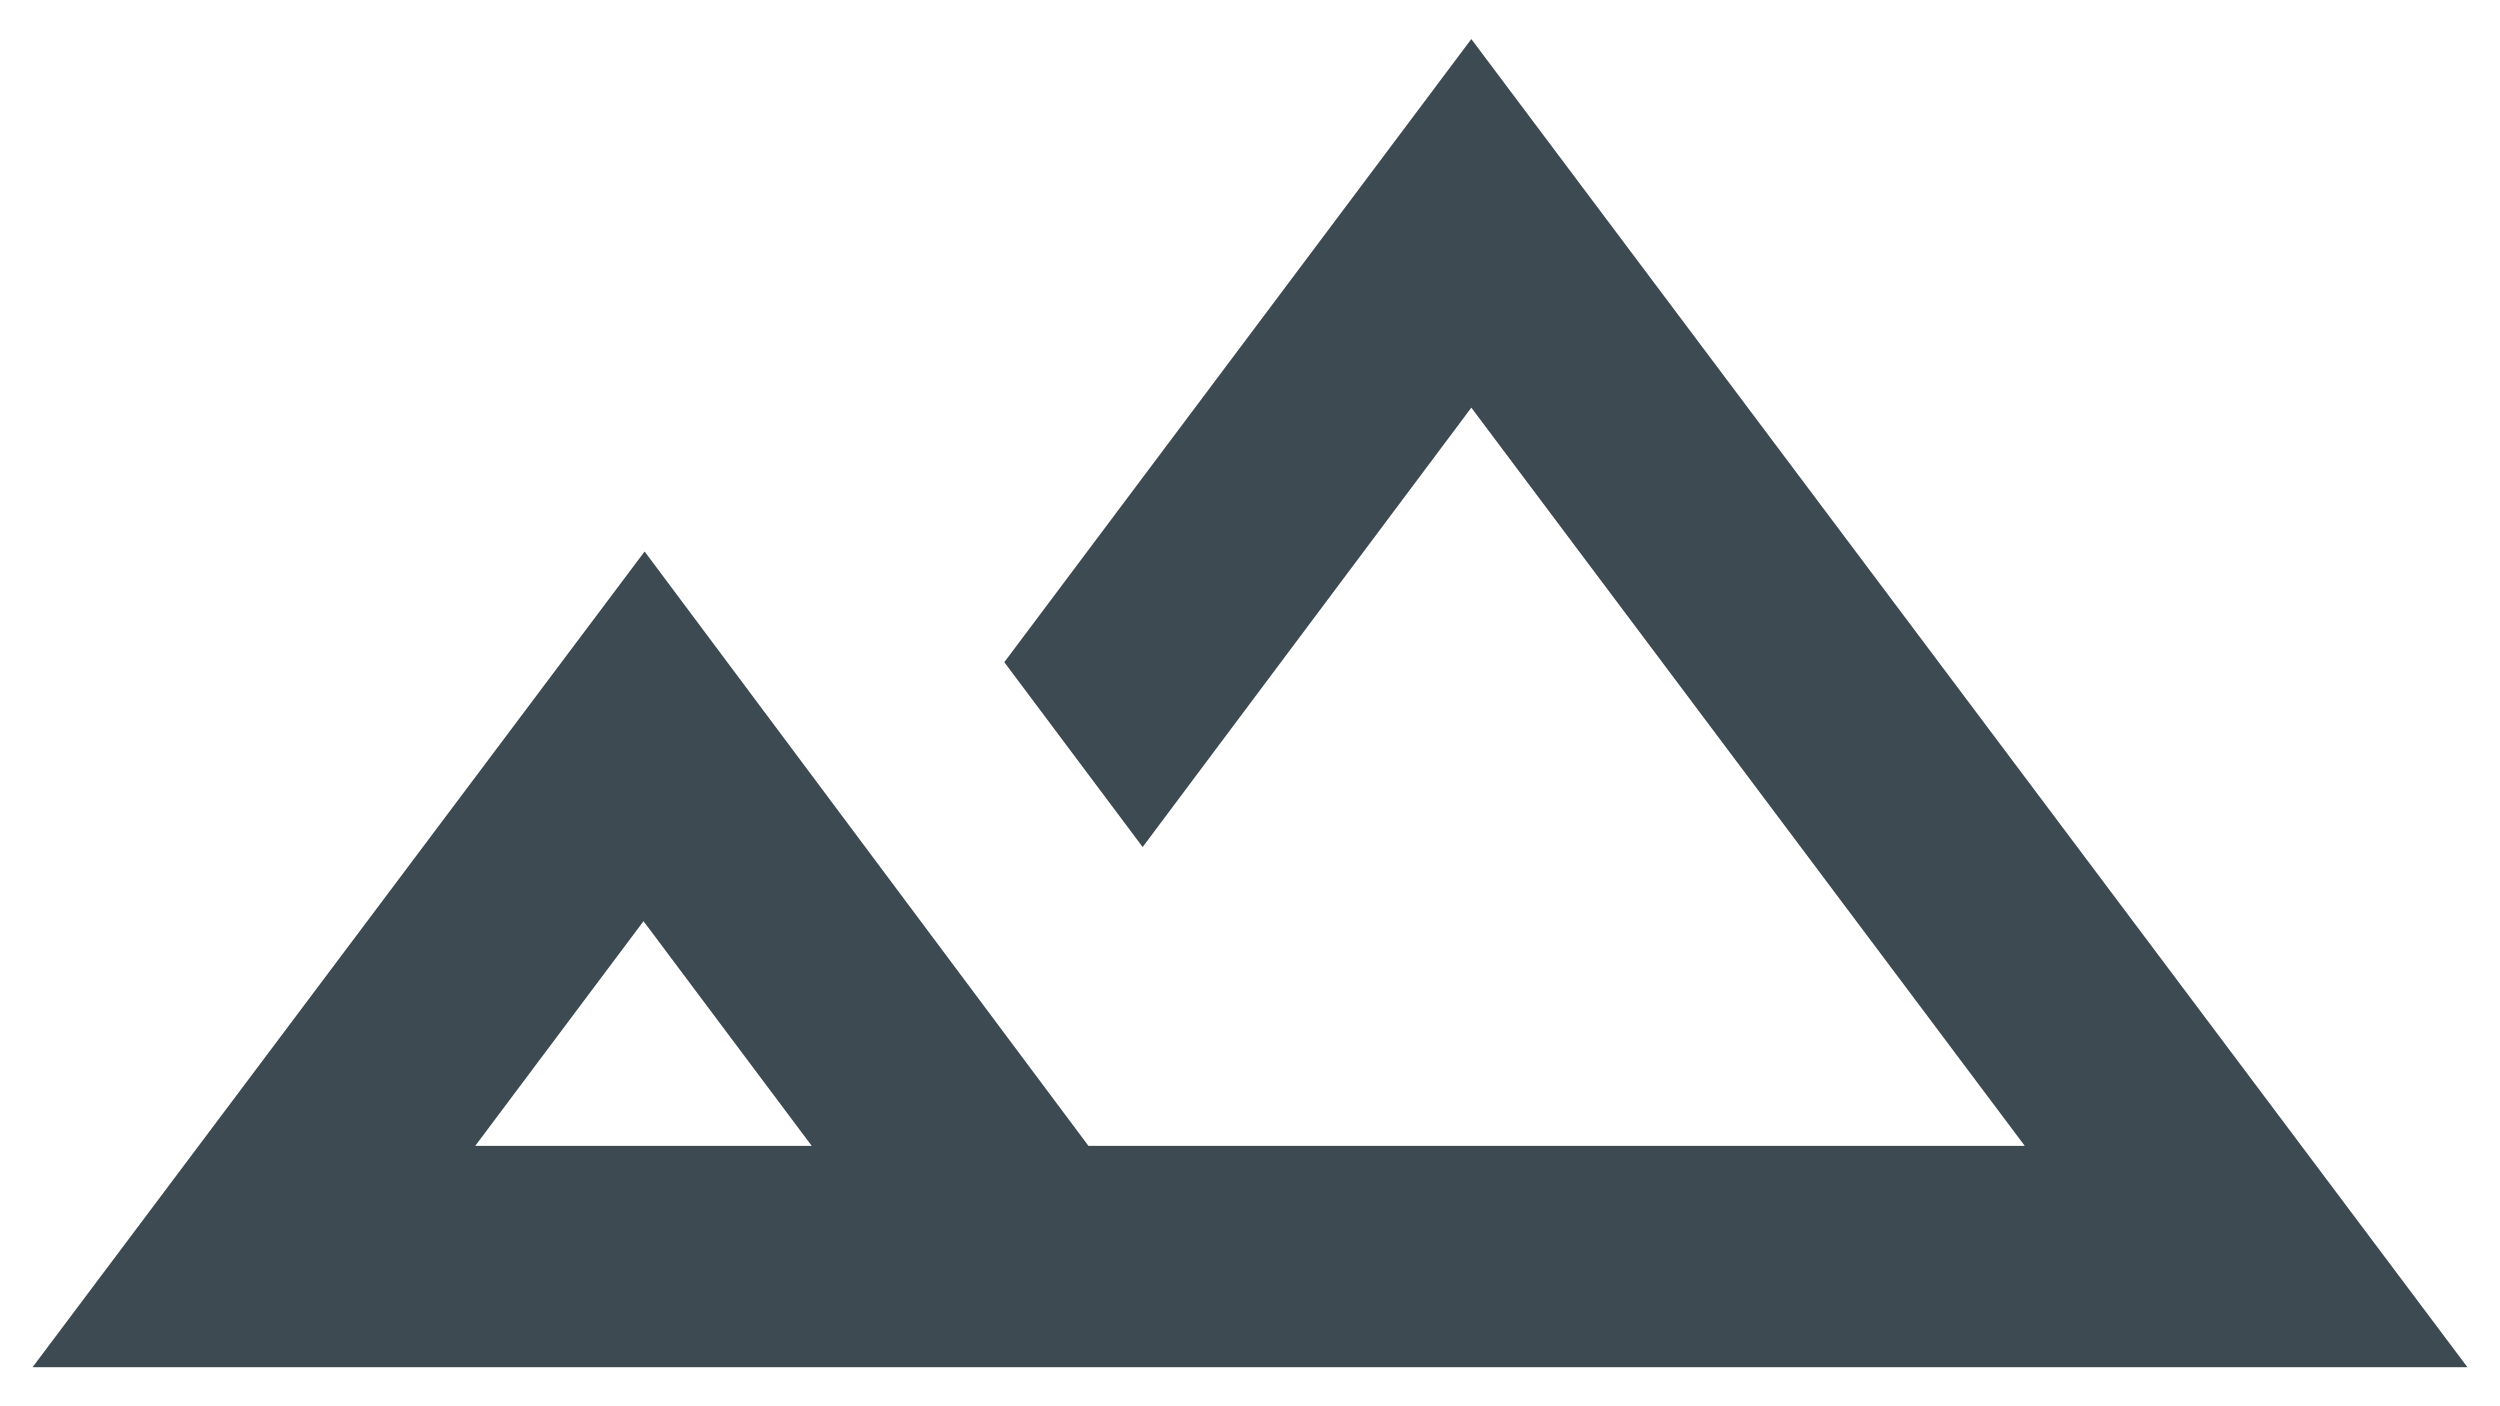 <svg width="32" height="18" viewBox="0 0 32 18" fill="none" xmlns="http://www.w3.org/2000/svg">
<path d="M18.833 0.5L12.855 8.476L14.626 10.842L18.833 5.218L25.917 14.667H13.932L8.251 7.059L0.417 17.5H31.583L18.833 0.5ZM6.083 14.667L8.237 11.791L10.39 14.667H6.083Z" fill="#3D4A52"/>
</svg>
